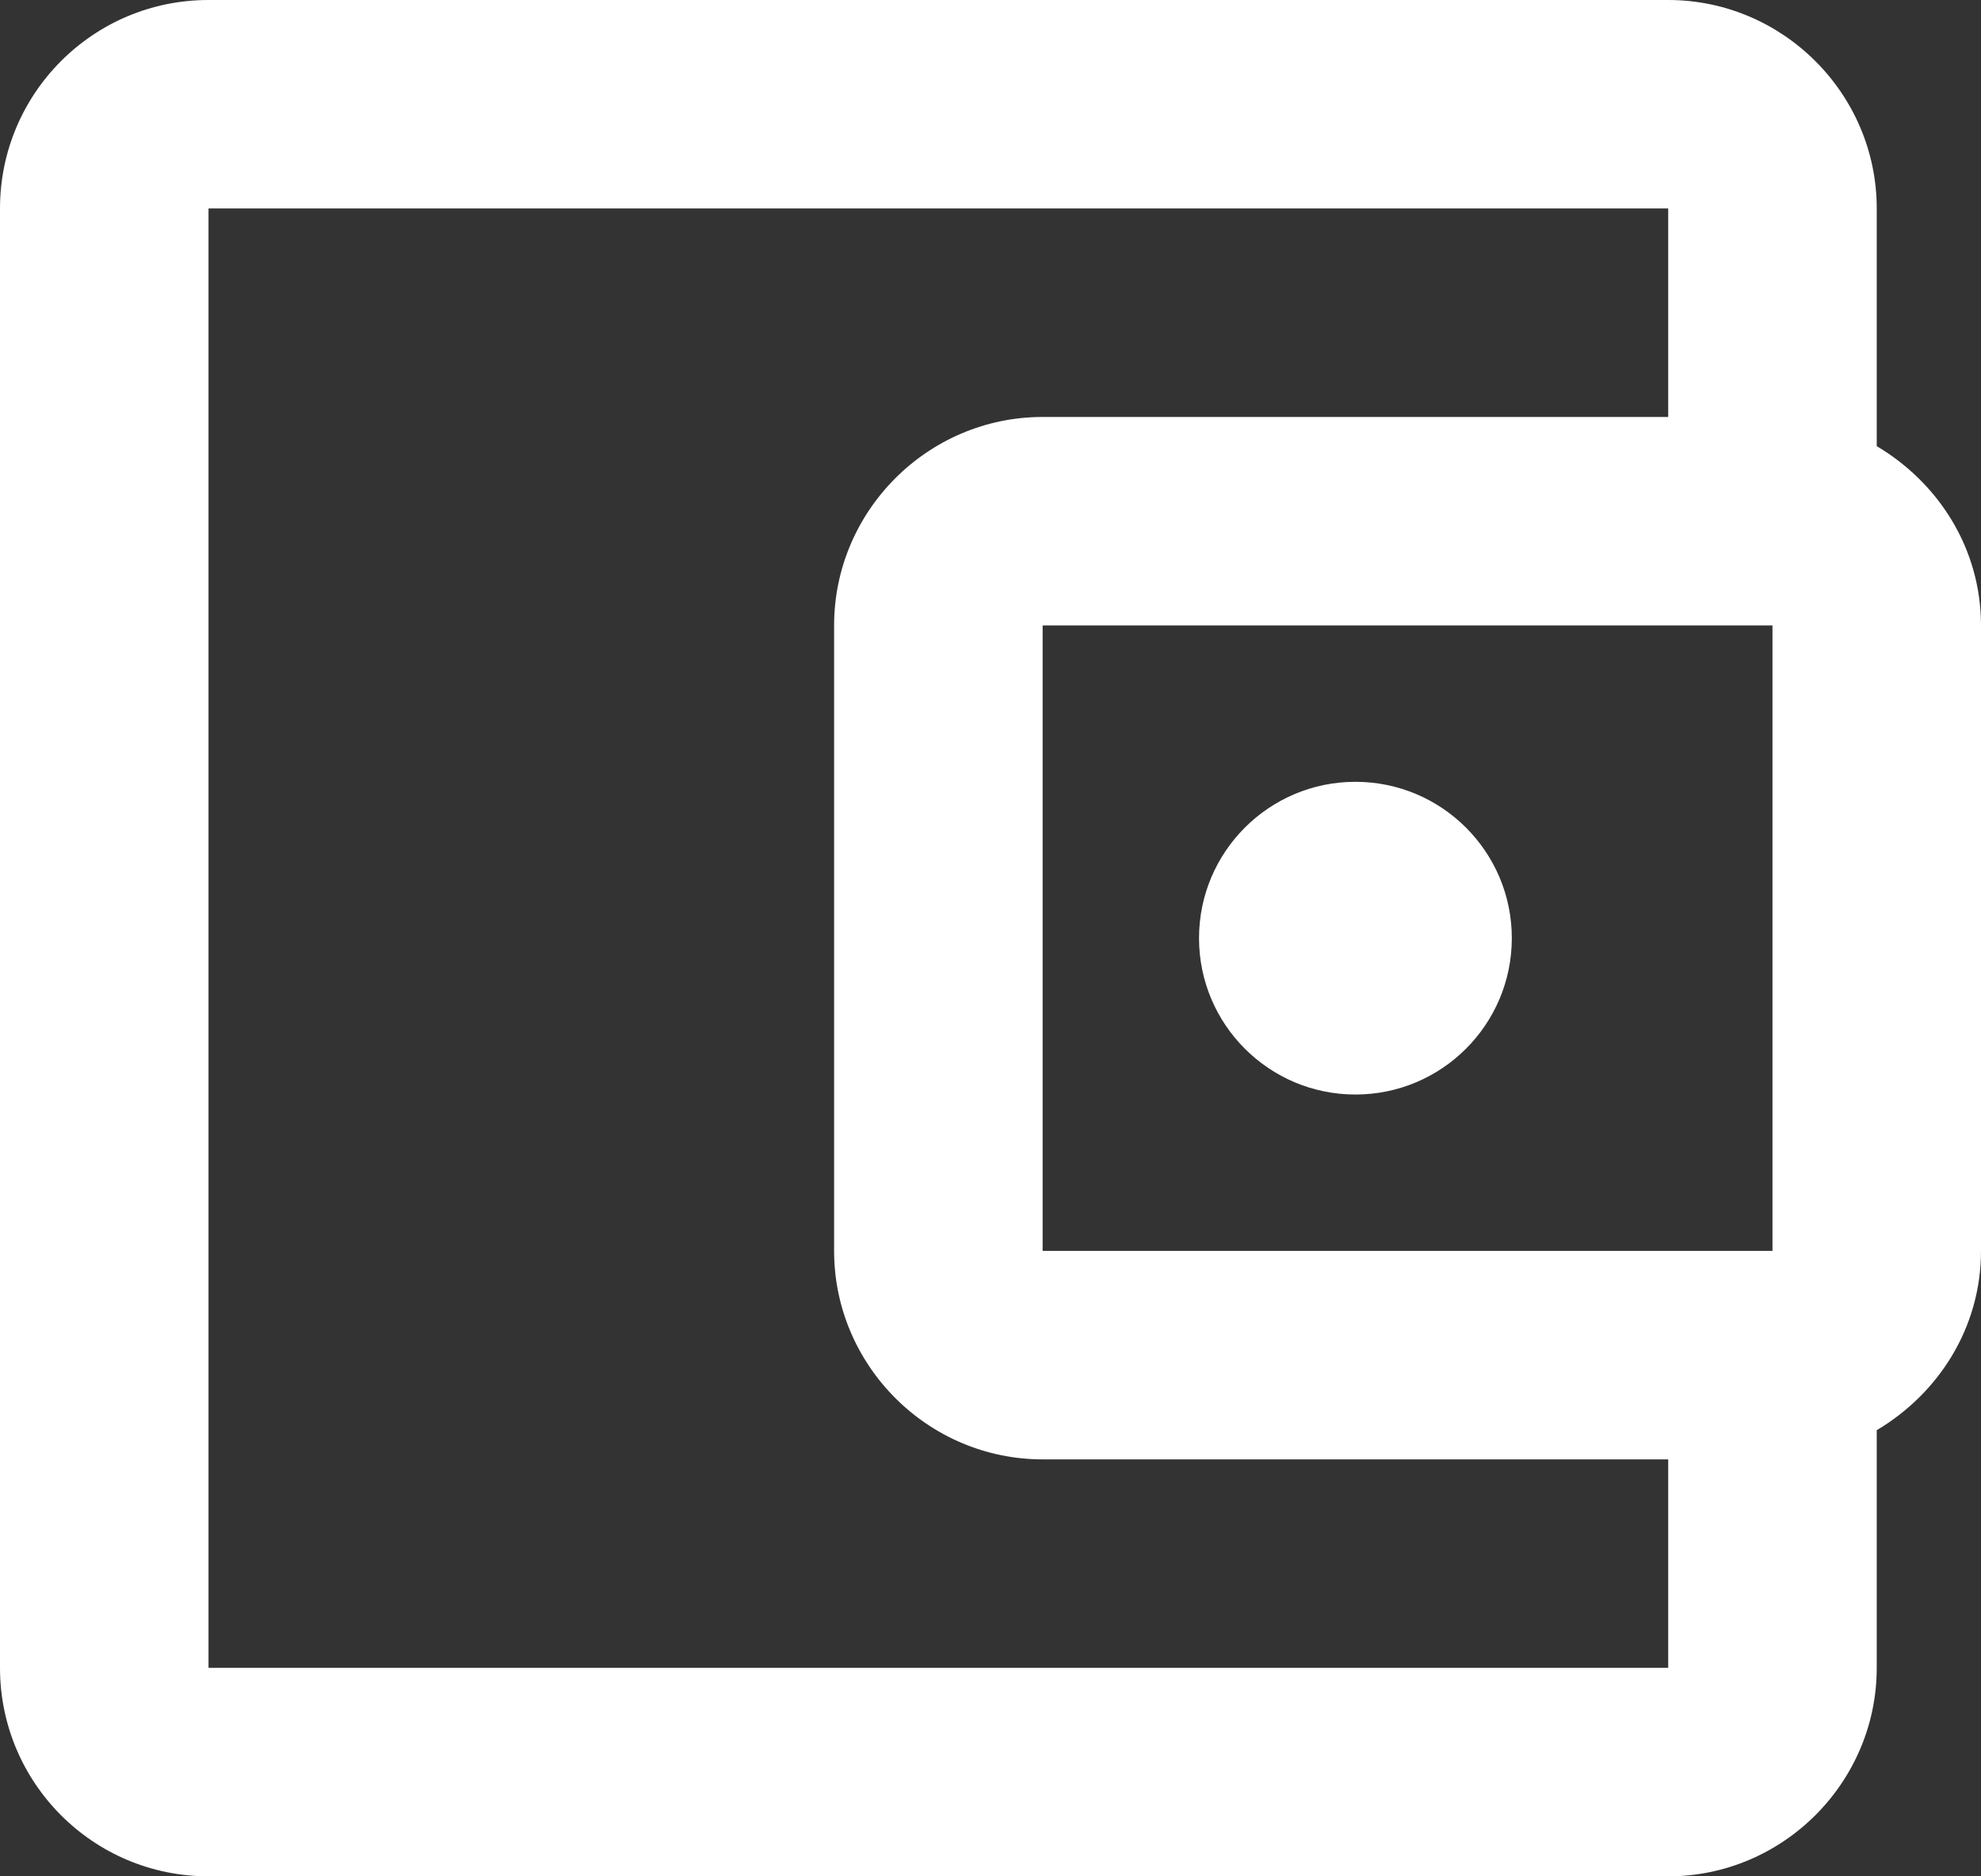 <?xml version="1.0" encoding="UTF-8"?>
<svg width="19px" height="18px" viewBox="0 0 19 18" version="1.1" xmlns="http://www.w3.org/2000/svg" xmlns:xlink="http://www.w3.org/1999/xlink">
    <rect x="0" y="0" width="19" height="18" fill="#333333" stroke="none"/>
    <!-- Generator: Sketch 52.6 (67491) - http://www.bohemiancoding.com/sketch -->
    <title>Icone - Wallet White</title>
    <desc>Created with Sketch.</desc>
    <g id="Page-1" stroke="none" stroke-width="1" fill="none" fill-rule="evenodd">
        <g id="Menu" transform="translate(-16, -251)" fill="#FFFFFF" fill-rule="nonzero">
            <g id="Icone---Wallet-White" transform="translate(16, 251)">
                <path d="M18,4.28 L18,2 C18,0.9 17.1,0 16,0 L2,0 C0.89,0 0,0.9 0,2 L0,16 C0,17.1 0.89,18 2,18 L16,18 C17.1,18 18,17.1 18,16 L18,13.72 C18.59,13.37 19,12.74 19,12 L19,6 C19,5.26 18.59,4.63 18,4.28 Z M17,6 L17,12 L10,12 L10,6 L17,6 Z M2,16 L2,2 L16,2 L16,4 L10,4 C8.9,4 8,4.9 8,6 L8,12 C8,13.1 8.9,14 10,14 L16,14 L16,16 L2,16 Z M13,10.5 C12.172,10.5 11.5,9.828 11.5,9 C11.5,8.172 12.172,7.5 13,7.5 C13.828,7.5 14.5,8.172 14.5,9 C14.5,9.828 13.828,10.5 13,10.5 Z" id="Shape"></path>
            </g>
        </g>
    </g>
</svg>